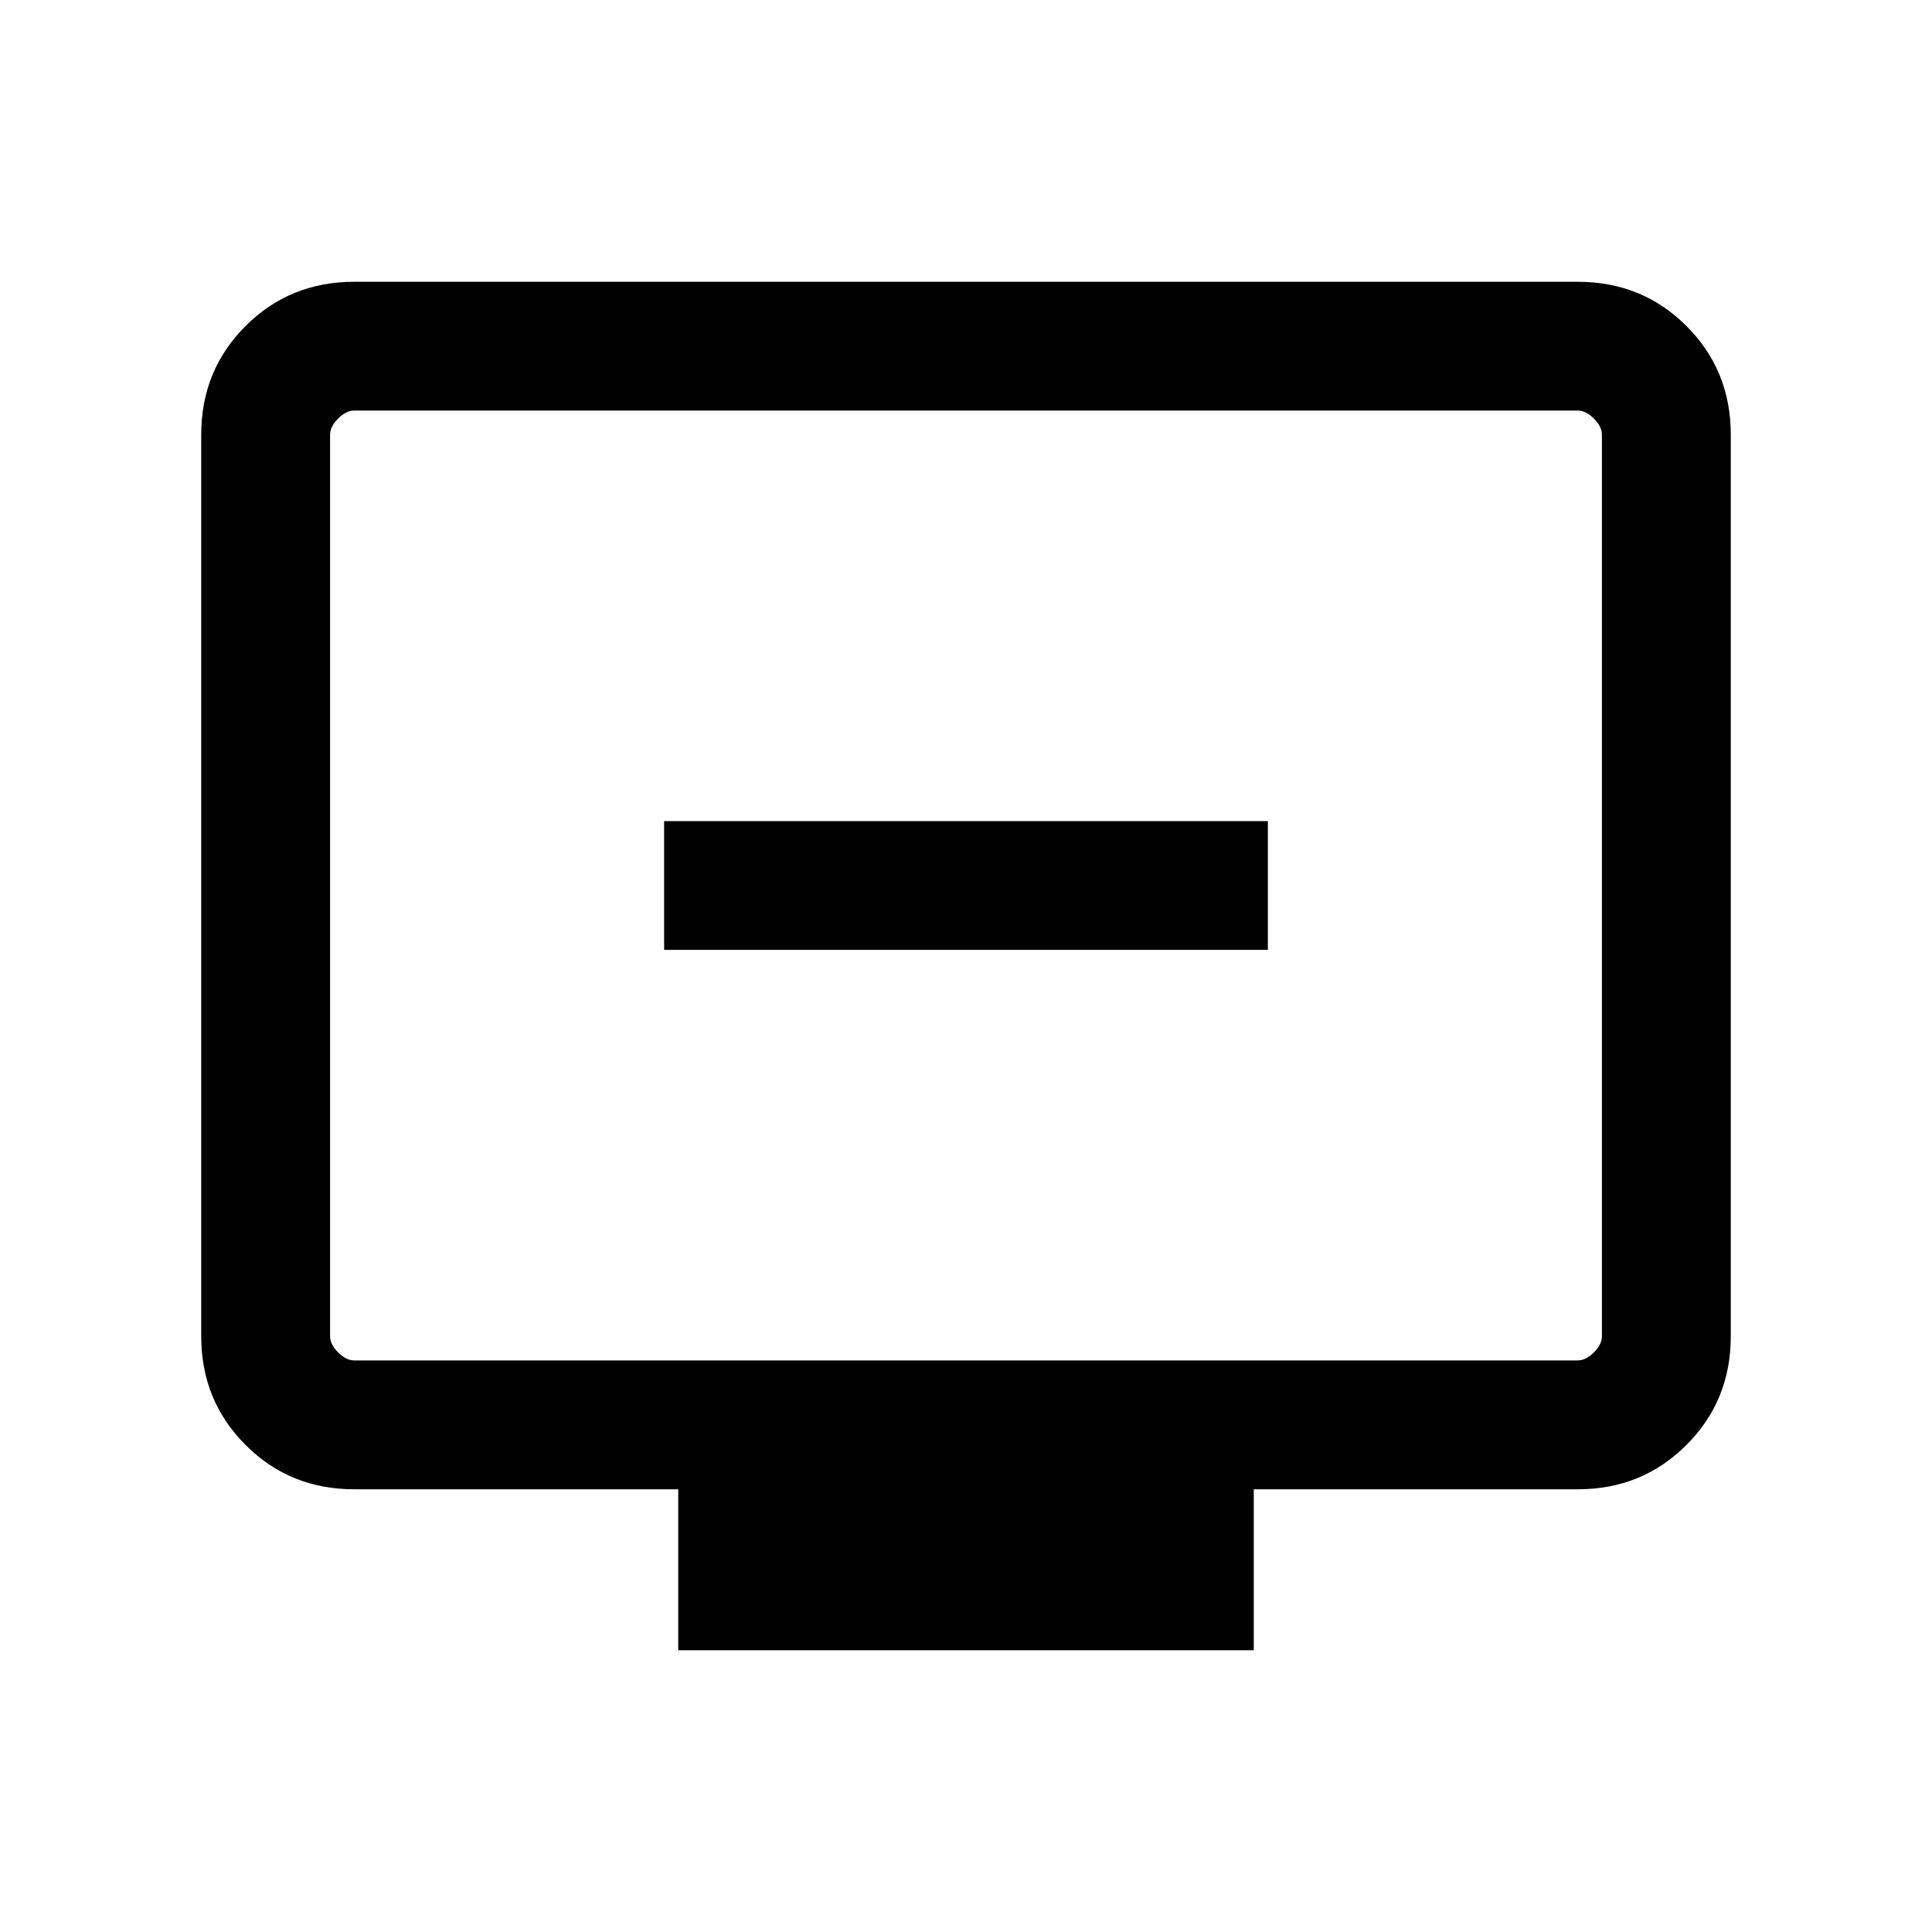 <svg xmlns="http://www.w3.org/2000/svg" viewBox="0 0 20 20"><path d="M6.875 9.833h6.25V8.5h-6.25Zm.146 7.25v-1.666H3.667q-.667 0-1.125-.459-.459-.458-.459-1.125V4.5q0-.667.459-1.125.458-.458 1.125-.458h12.666q.667 0 1.125.458.459.458.459 1.125v9.333q0 .667-.459 1.125-.458.459-1.125.459h-3.354v1.666Zm-3.354-3h12.666q.084 0 .167-.083t.083-.167V4.5q0-.083-.083-.167-.083-.083-.167-.083H3.667q-.084 0-.167.083-.083.084-.083.167v9.333q0 .084.083.167t.167.083Zm-.25 0V4.25v9.833Z"/></svg>
